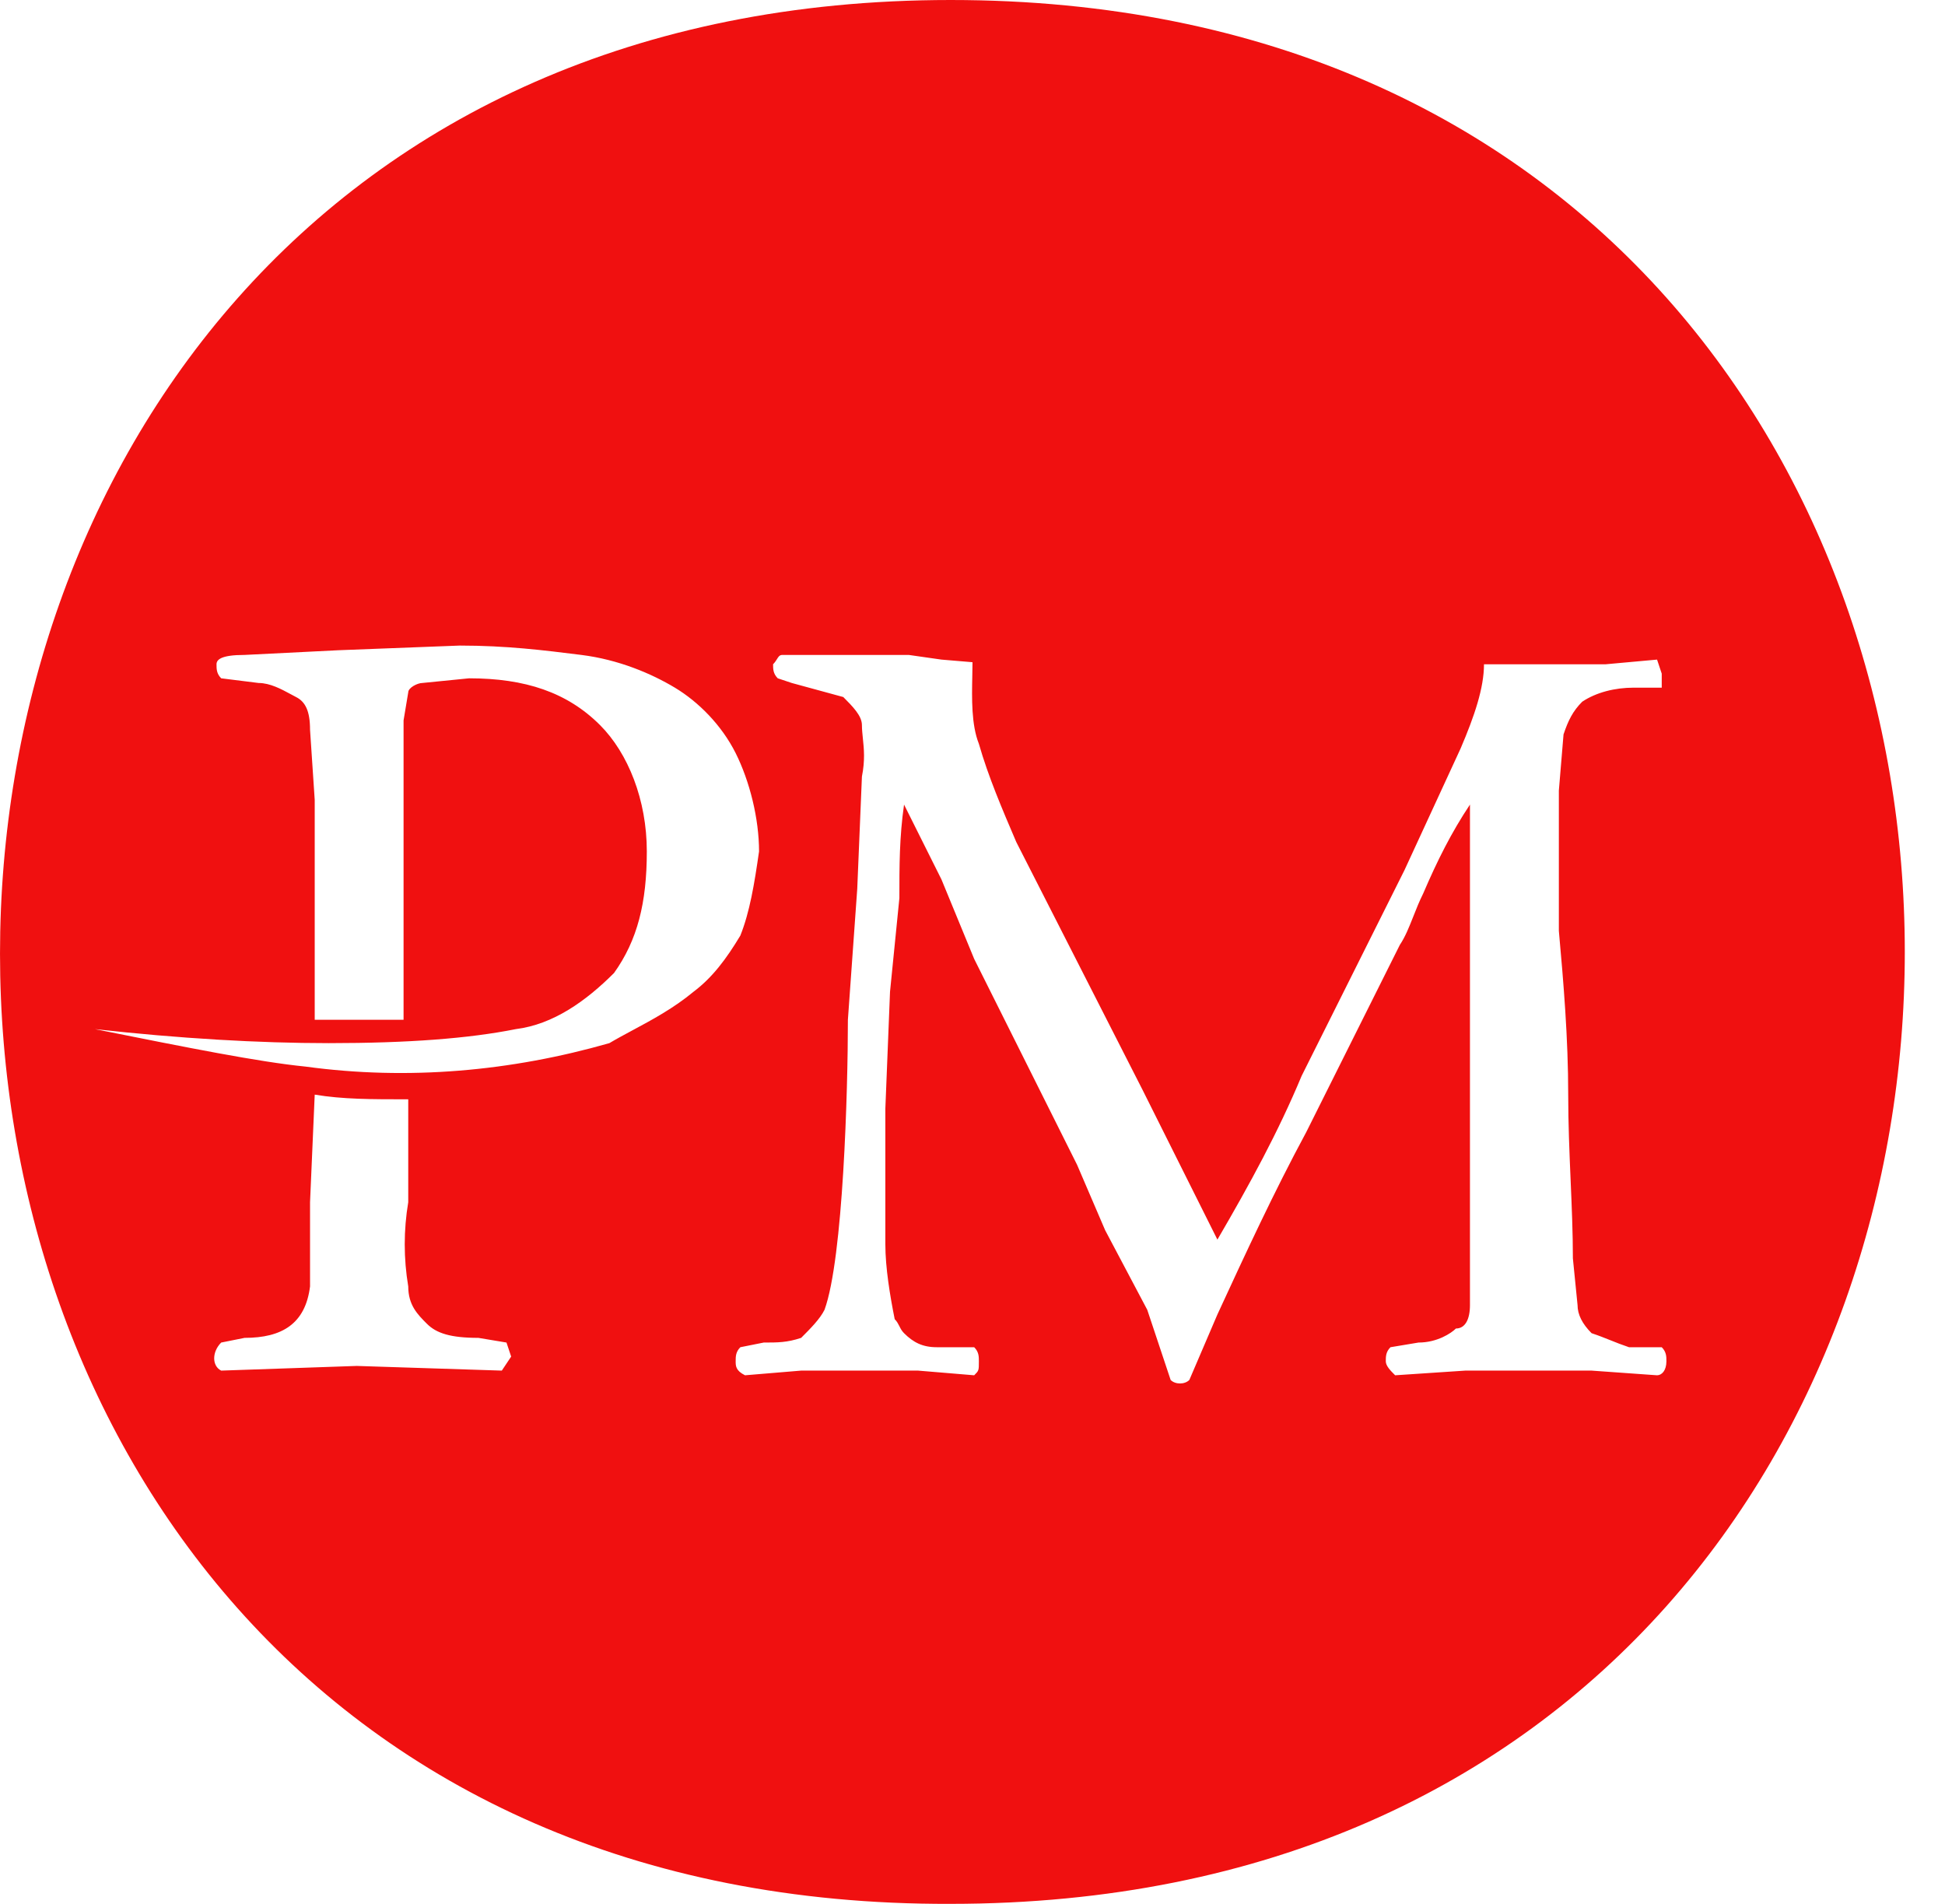 <svg width="47" height="46" viewBox="0 0 47 46" fill="none" xmlns="http://www.w3.org/2000/svg">
<path fill-rule="evenodd" clip-rule="evenodd" d="M22.972 0C53.714 0 53.714 46 22.972 46C-7.657 46.113 -7.657 0 22.972 0ZM18.907 15.824H21.959L22.75 15.937L23.5 16C23.5 16.104 23.497 16.218 23.495 16.337C23.484 16.866 23.47 17.51 23.654 17.971C23.88 18.762 24.219 19.553 24.558 20.345L27.61 26.335L29.418 29.951C30.209 28.595 30.887 27.352 31.453 25.996L33.939 21.023L35.295 18.084C35.634 17.293 35.86 16.615 35.86 16.05H38.799L40.042 15.937L40.155 16.276V16.615H39.477C39.025 16.615 38.573 16.728 38.234 16.954C38.008 17.18 37.895 17.406 37.782 17.745L37.669 19.101V22.492C37.782 23.735 37.895 25.091 37.895 26.448C37.895 27.141 37.924 27.834 37.953 28.511C37.981 29.16 38.008 29.795 38.008 30.404L38.121 31.534C38.121 31.76 38.234 31.986 38.46 32.212C38.629 32.268 38.771 32.325 38.912 32.381C39.053 32.438 39.194 32.494 39.364 32.551H40.155C40.268 32.664 40.268 32.777 40.268 32.89C40.268 33.116 40.155 33.229 40.042 33.229L38.46 33.116H35.408L33.713 33.229C33.6 33.116 33.487 33.003 33.487 32.89V32.89C33.487 32.777 33.487 32.664 33.6 32.551L34.278 32.438C34.73 32.438 35.069 32.212 35.182 32.099C35.408 32.099 35.521 31.873 35.521 31.534V30.291V19.44C35.069 20.119 34.73 20.797 34.391 21.588C34.297 21.776 34.222 21.965 34.151 22.146C34.051 22.398 33.958 22.634 33.826 22.831L31.566 27.352C30.774 28.821 30.096 30.291 29.418 31.76L28.74 33.342C28.627 33.455 28.401 33.455 28.288 33.342L28.062 32.664L27.723 31.647L26.706 29.725L26.027 28.143L23.541 23.17L22.75 21.249L21.846 19.44C21.733 20.231 21.733 20.909 21.733 21.7V21.701L21.507 23.961L21.394 26.787V30.064C21.394 30.63 21.507 31.308 21.62 31.873C21.676 31.929 21.704 31.986 21.733 32.042C21.761 32.099 21.789 32.155 21.846 32.212C22.072 32.438 22.298 32.551 22.637 32.551H23.541C23.654 32.664 23.654 32.777 23.654 32.89C23.654 33.116 23.654 33.116 23.541 33.229L23.541 33.229L22.185 33.116H19.359L18.003 33.229C17.777 33.116 17.777 33.003 17.777 32.89V32.89C17.777 32.777 17.777 32.664 17.89 32.551L18.455 32.438H18.455C18.794 32.438 19.02 32.438 19.359 32.325C19.585 32.099 19.811 31.873 19.924 31.647C20.377 30.404 20.489 26.335 20.489 24.639L20.715 21.475L20.828 18.762C20.906 18.373 20.877 18.091 20.851 17.843C20.84 17.73 20.828 17.625 20.828 17.519C20.828 17.293 20.602 17.067 20.377 16.841L20.376 16.841L19.133 16.502L18.794 16.389C18.681 16.276 18.681 16.163 18.681 16.05C18.724 16.007 18.751 15.963 18.774 15.927C18.811 15.867 18.837 15.824 18.907 15.824ZM7.492 31.082V29.047L7.605 26.448C8.283 26.561 8.961 26.561 9.865 26.561V29.047C9.752 29.725 9.752 30.404 9.865 31.082C9.865 31.534 10.091 31.76 10.318 31.986L10.318 31.986C10.544 32.212 10.883 32.325 11.561 32.325L12.239 32.438L12.352 32.777L12.126 33.116L8.622 33.003L5.345 33.116C5.119 33.003 5.119 32.664 5.345 32.438L5.91 32.325C6.814 32.325 7.379 31.986 7.492 31.082ZM5.232 16.05V16.05C5.232 15.937 5.345 15.824 5.91 15.824L8.17 15.711L11.109 15.598C12.239 15.598 13.143 15.711 14.047 15.824L14.047 15.824C14.951 15.937 15.743 16.276 16.308 16.615C16.873 16.954 17.438 17.519 17.777 18.197C18.116 18.875 18.342 19.779 18.342 20.571C18.229 21.362 18.116 22.04 17.89 22.605C17.551 23.17 17.212 23.622 16.76 23.961C16.283 24.358 15.751 24.644 15.28 24.896C15.081 25.003 14.893 25.104 14.725 25.204C12.352 25.883 9.865 26.109 7.379 25.77C6.249 25.657 4.553 25.317 2.293 24.865C4.327 25.091 6.249 25.204 7.944 25.204C9.865 25.204 11.335 25.091 12.465 24.865C13.369 24.752 14.16 24.187 14.838 23.509C15.403 22.718 15.63 21.814 15.63 20.571C15.63 19.327 15.177 18.197 14.499 17.519C13.708 16.728 12.691 16.389 11.335 16.389L10.204 16.502C10.091 16.502 9.865 16.615 9.865 16.728L9.752 17.406V24.639H7.605V19.327L7.492 17.632C7.492 17.18 7.379 16.954 7.153 16.841C7.111 16.82 7.065 16.795 7.016 16.768C6.801 16.652 6.525 16.502 6.249 16.502L5.345 16.389C5.232 16.276 5.232 16.163 5.232 16.05Z" fill="#F01010"/>
</svg>
